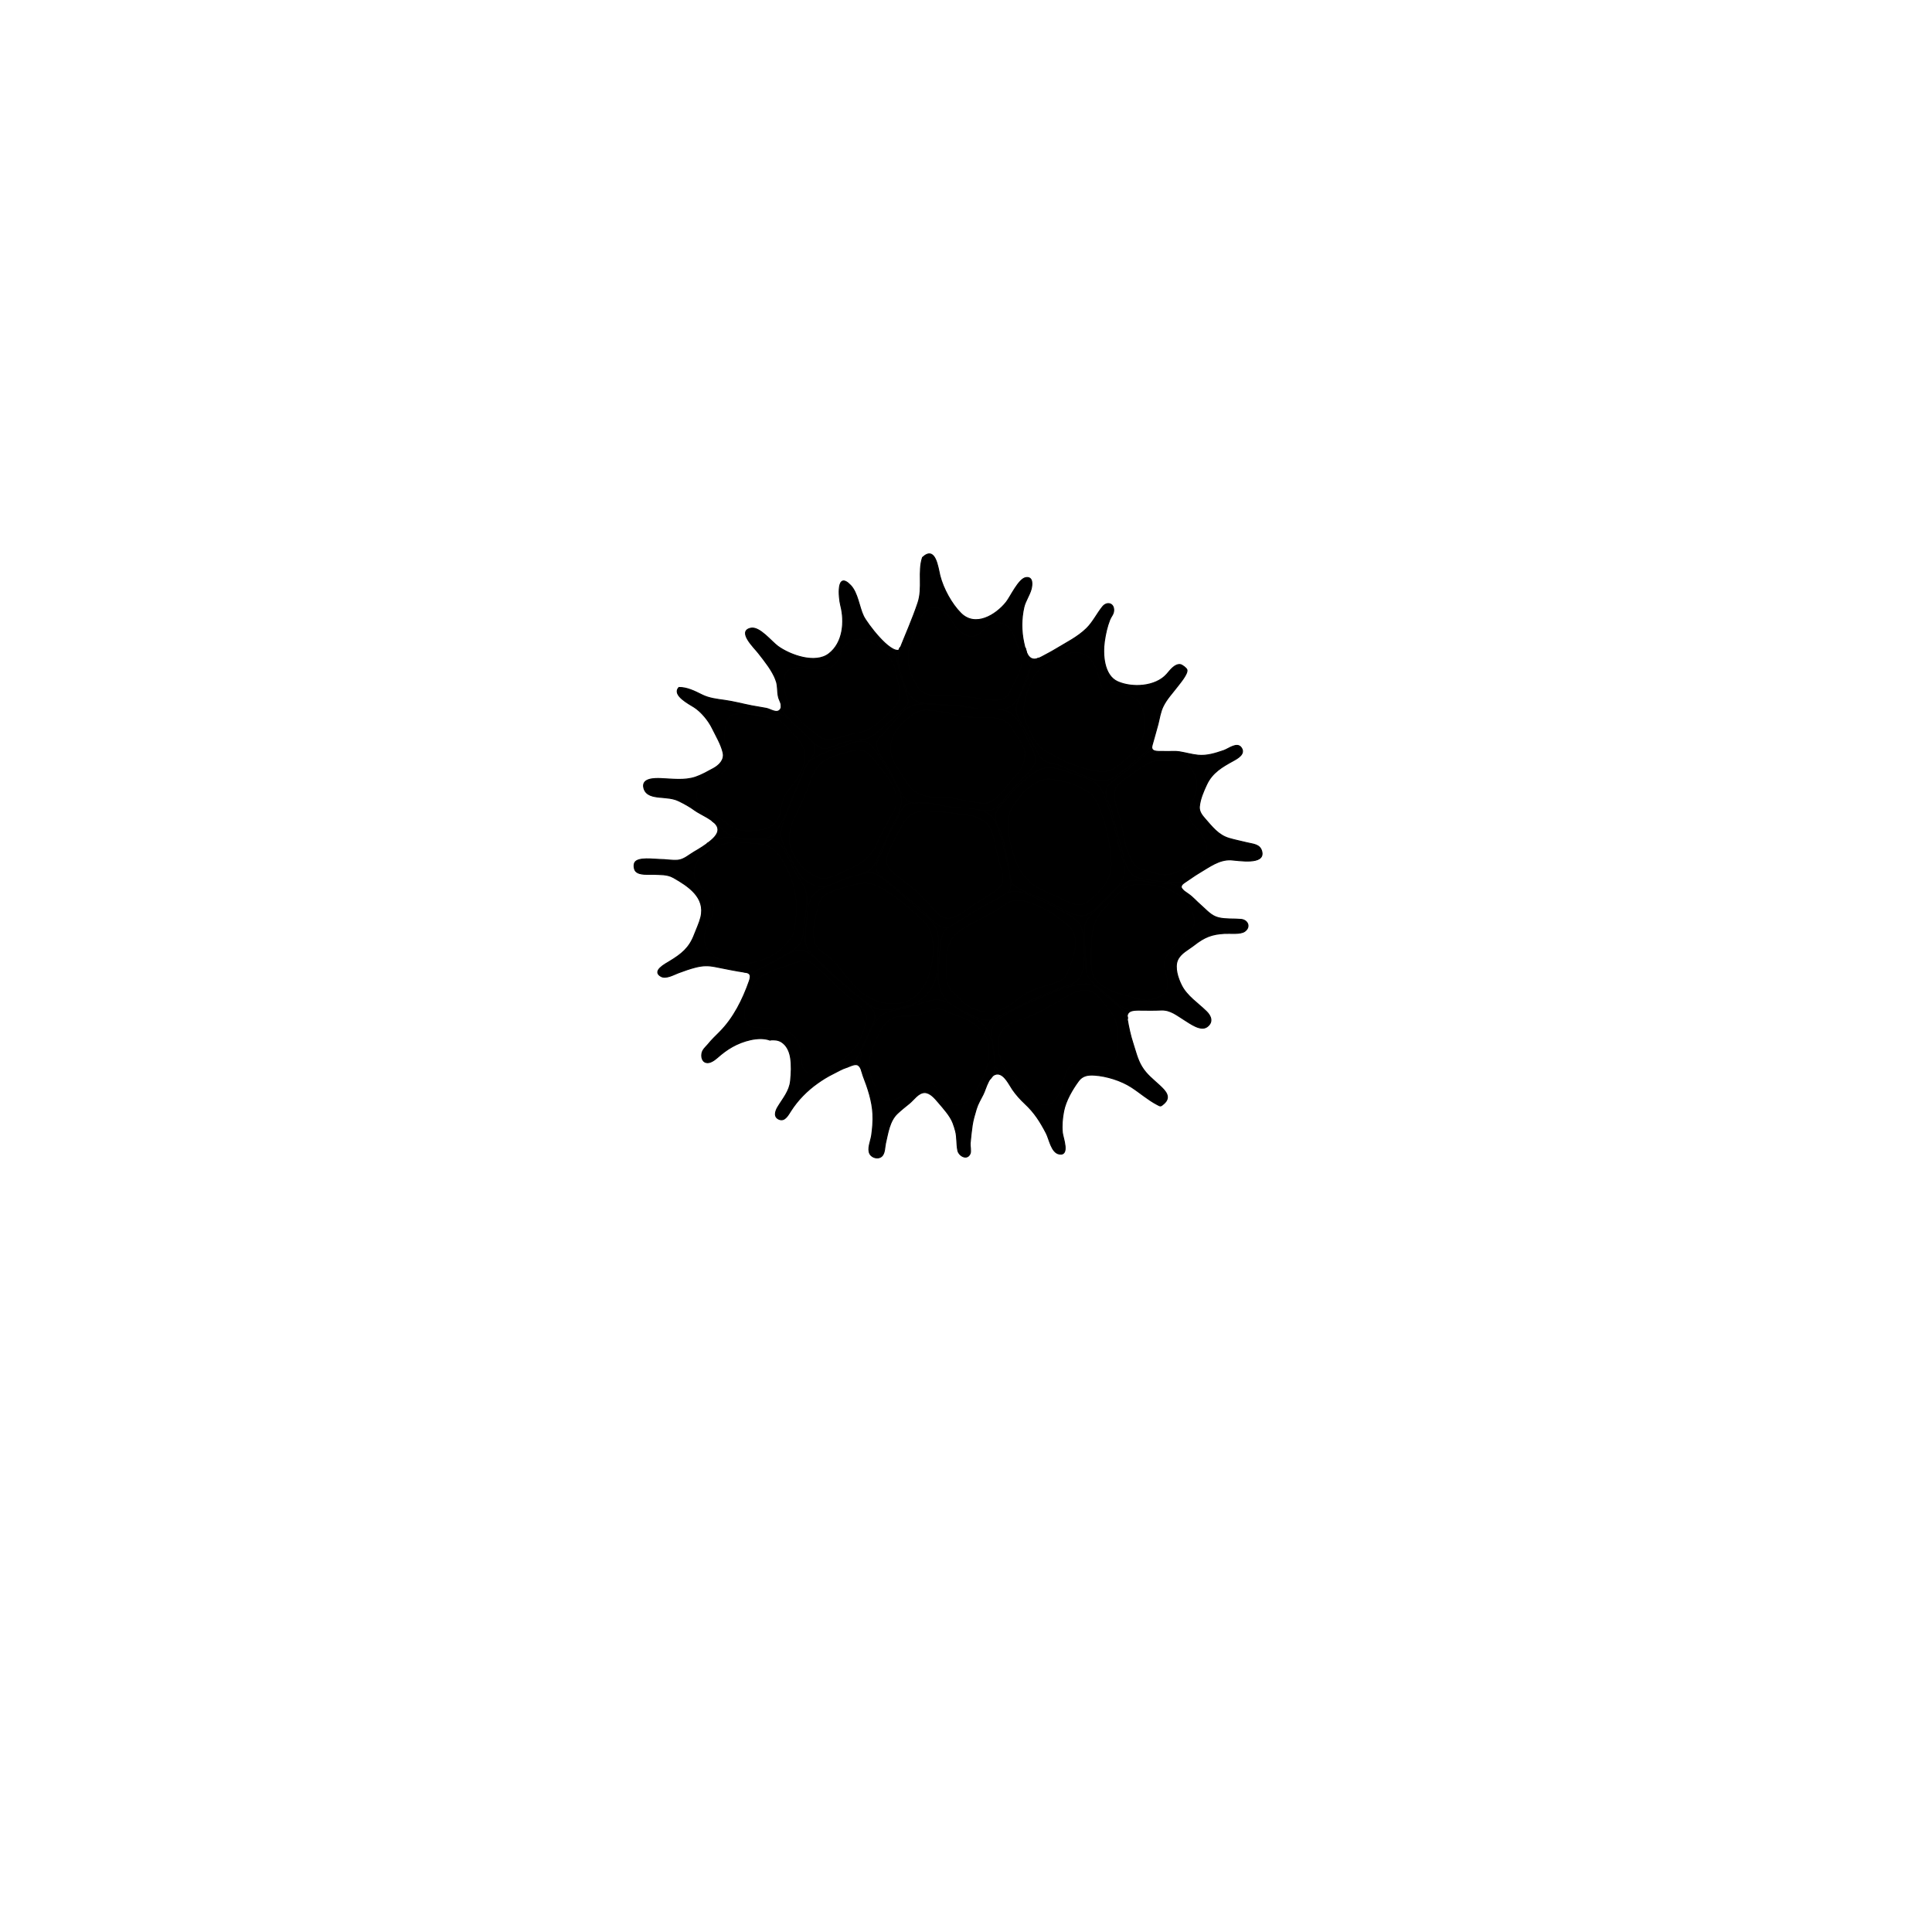 <svg xmlns="http://www.w3.org/2000/svg" xmlns:dc="http://dublincore.org/documents/dcmi-terms/" height="1000" viewBox="0 0 1000 1000" width="1000"><g stroke="#010101" stroke-width=".5" stroke-miterlimit="10"><path d="M401.618 352.021c-1.953-5.1-5.638-9.604-9.078-14.026-2.188-2.813-11.072-11.231-3.975-12.827 4.594-1.03 10.694 6.944 14.161 9.43 6.365 4.569 19.249 9.171 26.259 3.825 7.485-5.706 8.314-16.66 6.169-25.026-1.056-4.132-2.309-18.128 5.09-10.423 3.756 3.92 4.47 11.397 6.697 15.964 1.818 3.729 13.797 19.654 18.605 17.498 3.159-7.991 6.757-15.993 9.582-24.418 2.615-7.801-.11-16.01 2.356-23.472 6.754-6.346 7.972 5.31 9.012 9.418 1.686 6.651 6.002 14.608 10.845 19.444 7.528 7.517 18.196.923 23.494-5.728 2.174-2.731 6.443-12.139 10.179-12.709 3.918-.598 3.183 4.112 2.709 5.926-.815 3.125-3.041 6.229-3.765 9.386-1.367 5.989-1.365 12.337-.062 18.334 1.223 5.631 2.711 10.891 9.102 7.46 2.544-1.367 5.073-2.655 7.581-4.181 5.424-3.309 11.131-6.057 15.756-10.543 3.34-3.242 5.456-7.726 8.378-11.339 2.241-2.767 5.987-1.829 5.731 2.11-.117 1.871-1.376 3.003-2.018 4.628-1.426 3.608-2.232 7.329-2.795 11.181-.963 6.547-.381 17.673 6.836 20.898 7.58 3.385 19.689 2.674 25.451-3.849 1.688-1.912 4.104-5.37 6.979-5.002.94.121 3.166 1.8 3.443 2.677.637 2.014-3.806 7.182-5.017 8.78-2.506 3.303-5.428 6.341-7.274 10.098-1.515 3.082-1.832 5.997-2.671 9.276-.863 3.372-1.831 6.389-2.72 9.745-.312 1.179-1.017 2.679.117 3.69 1.088.965 4.508.635 5.902.712 2.643.143 5.297-.251 7.93.18 3.105.513 6.45 1.479 9.562 1.77 4.599.433 9.011-.984 13.304-2.461 2.535-.871 6.826-4.473 8.974-1.459 2.299 3.227-1.779 5.479-4.188 6.805-5.667 3.119-10.816 6.055-13.718 12.294-1.693 3.641-3.341 7.398-3.74 11.346-.258 2.532 1.288 4.528 2.871 6.327 3.607 4.098 6.887 8.501 12.419 10.15 3.094.922 6.299 1.531 9.462 2.321 3.084.773 6.604.741 7.54 4.49 1.786 7.146-12.391 4.533-15.938 4.349-6.159-.316-11.279 3.68-16.293 6.623-2.666 1.568-5.149 3.436-7.703 5.1-3.732 2.428-.753 4.101 1.987 6.004 2.334 1.623 4.147 3.796 6.329 5.672 2.966 2.556 5.36 5.667 9.358 6.587 3.801.875 7.716.456 11.564.818 3.332.313 5.107 3.866 1.86 6.193-2.196 1.575-7.488.92-10.27 1.06-6.739.333-10.591 1.876-16.02 6.133-2.874 2.253-6.946 4.157-8.468 7.688-1.691 3.937.266 9.581 2.07 13.15 2.779 5.497 8.559 9.229 12.853 13.434 2.388 2.333 3.649 5.493.339 7.932-3.281 2.418-8.813-1.791-11.588-3.487-3.817-2.336-7.273-5.374-12.035-5.184-3.838.157-7.584.109-11.394.062-3.611-.044-7.021.231-6.244 4.822.67 3.931 1.579 8.241 2.837 12.09 1.376 4.196 2.35 8.63 4.682 12.431 2.492 4.08 5.713 6.43 9.157 9.635 2.995 2.789 6.215 5.997 2.157 9.505-1.684 1.454-1.596 1.331-3.453.354-4.713-2.479-8.713-6.048-13.203-8.96-5.349-3.471-12.843-5.807-19.16-6.235-3.357-.231-6.212.197-8.272 3-3.272 4.458-6.616 10.189-7.692 15.649-.712 3.613-1.05 7.39-.68 11.105.254 2.564 4.008 12.117-1.671 11.058-4.034-.756-5.086-7.737-6.67-10.772-3.104-5.956-6.048-10.648-11.041-15.301-2.353-2.2-4.53-4.632-6.341-7.233-1.71-2.452-4.115-7.833-7.598-8.064-4.572-.3-6.18 7.57-7.704 10.54-1.249 2.436-2.746 4.955-3.52 7.537-.809 2.704-1.696 5.633-2.101 8.374-.453 3.055-.789 6.256-1.073 9.349-.131 1.454.535 4.094-.039 5.401-1.562 3.582-5.774 1.103-6.352-1.601-.683-3.209-.332-6.812-1.132-9.972-.361-1.438-.837-2.851-1.362-4.288-1.366-3.709-5.062-7.73-7.592-10.714-1.695-1.999-4.257-5.122-7.179-5.047-3.224.085-5.543 3.756-7.838 5.605-2.033 1.642-4.234 3.396-6.168 5.214-4.113 3.865-4.903 10.139-6.131 15.346-.446 1.887-.322 4.693-1.581 6.352-1.661 2.189-5.308 1.464-6.549-.828-1.386-2.554.497-6.746.896-9.368.552-3.638.858-7.578.668-11.331-.337-6.654-2.602-13.377-4.986-19.493-.683-1.74-.924-4.454-2.556-5.605-1.589-1.117-4.468.582-6.114 1.11-2.49.79-4.693 2.166-7.022 3.31-2.801 1.373-5.514 3.072-8.041 4.87-5.408 3.849-10.13 8.644-13.716 14.215-1.391 2.159-3.07 5.47-5.829 4.529-3.191-1.082-2.297-4.158-.964-6.389 2.697-4.502 6.057-8.193 6.621-13.551.402-3.855.623-8.149.003-11.998-.439-2.711-1.499-5.564-3.685-7.431-.998-.848-1.89-1.325-3.116-1.628-.698-.17-3.157-.375-3.807-.055-5.924-2.176-14.302.437-19.528 3.386-2.851 1.607-5.149 3.364-7.647 5.551-1.455 1.271-3.849 3.174-5.941 2.629-2.507-.653-2.73-4.182-1.664-6.147.632-1.161 1.985-2.359 2.777-3.34 1.735-2.156 3.925-4.271 5.957-6.294 7.159-7.151 11.954-16.853 15.286-26.337.945-2.683.775-4.171-1.97-4.574-5.269-.774-10.391-1.859-15.647-2.896-3.644-.719-6.384-.666-9.979.213-2.961.726-6.237 1.887-9.059 2.947-2.465.927-6.501 3.278-9.064 1.826-4.824-2.742 2.248-6.379 4.535-7.769 6.159-3.746 10.137-6.886 12.75-13.766 1.149-3.025 2.609-6.024 3.356-9.056 2.525-10.257-6.452-16.164-14.297-20.576-3.075-1.73-6.685-1.475-10.191-1.644-2.688-.129-7.312.556-9.24-1.638-.874-.989-1.078-3.309-.455-4.429 1.642-2.936 9.948-1.64 12.866-1.64 3.087 0 6.473.688 9.502.401 3.136-.298 5.777-2.792 8.401-4.303 2.794-1.609 5.626-3.363 8.149-5.438 2.216-1.829 4.979-4.405 3.869-7.437-1.357-3.685-8.752-6.445-11.746-8.66-2.527-1.866-5.185-3.311-7.976-4.702-3.248-1.617-6.321-1.668-9.972-2.029-3.283-.323-7.399-.836-8.398-4.77-1.304-5.145 5.616-5.042 8.916-4.912 5.869.231 12.138 1.154 17.838-.755 3.016-1.012 6.25-2.847 9.064-4.36 3.167-1.701 6.05-4.508 5.177-8.323-.969-4.252-3.697-8.787-5.601-12.675-1.93-3.945-5.642-8.471-9.332-10.843-2.586-1.662-11.719-6.29-7.877-10.21 4.136-.018 7.897 1.839 11.955 3.863 3.62 1.809 7.767 2.26 11.704 2.807 4.713.653 9.258 1.9 13.922 2.81 2.522.492 5.149.853 7.7 1.354 2.067.407 5.333 2.869 7.058.671 1.595-2.04-.271-4.394-.789-6.34-.777-2.932-.252-6.034-1.374-8.966z"/><path d="M519.16 437.37c1.459 5.527 2.567 11.14 3.542 16.771.74 4.266 1.196 6.691-2.919 9.054-5.164 2.966-10.673 6.13-16.03 8.892-4.021 2.076-7.135 5.63-11.286 7.538-5.629 2.59-9.951-3.669-13.869-7.195-4.614-4.153-9.306-8.103-14.101-11.949-2.454-1.972-4.655-4.146-7.215-5.956-5.355-3.783-4.266-6.317-1.688-11.783 1.429-3.024 2.374-6.063 3.739-9.18 1.267-2.883 2.91-5.632 4.42-8.497 1.41-2.675 2.412-6.196 4.767-8.165 2.28-1.907 5.601-1.614 8.434-1.298 1.625.185 3.345.526 4.982.687 3.221.315 7.05.184 10.379.724 5.795.94 14.169.897 19.267 4.075 4.317 2.689 6.379 11.736 7.578 16.282z"/><path d="M579.832 440.531c1.279 4.861 3.656 9.217 1.401 14.183-1.802 3.966-5.466 6.776-8.473 9.782-3.027 3.025-6.109 7.153-10.128 8.91-4.293 1.875-8.948-.99-12.773-2.867-2.346-1.154-4.696-2.354-6.973-3.644-3.222-1.829-6.619-2.808-10.011-4.325-2.54-1.138-5.267-2.156-7.451-3.925-2.26-1.827-2.223-3.241-2.688-5.885-1.186-6.69-2.243-13.616-4.086-20.161-1.162-4.148-5.212-8.531-2.661-12.923 1.388-2.384 3.631-4.396 5.325-6.624 3.526-4.637 8.277-8.93 12.975-12.408 3.001-2.219 6.402-3.741 10.157-3.27 2.81.354 5.994 1.228 8.648 2.195 2.271.826 4.361 1.723 6.59 2.428 4.109 1.303 8.194 2.649 10.263 6.622 5.072 9.739 7.116 21.37 9.885 31.912z"/><path d="M531.406 381.836c1.58 3.257 4.563 7.859 4.47 11.559-.08 3.201-2.879 5.592-5.047 7.882-2.583 2.721-5.001 5.527-7.644 8.209-3.544 3.595-6.45 10.091-12.254 10.123-3.373.018-7.002-1.141-10.426-1.377-4-.278-8.019-.409-11.982-1.055-3.317-.54-6.728-1.604-10.033-1.762-3.463-.164-6.942 1.324-9.438-1.586-3.758-4.381-6.015-10.391-8.705-15.449-2.251-4.241-9.651-12.234-4.977-16.827 2.285-2.244 4.301-4.648 6.45-6.957 4.688-5.032 7.274-9.865 14.682-10.211 5.684-.262 11.572.622 17.224.908 4.718.24 9.281 1.351 14.051 1.585 4.151.208 9.704-.134 13.594 1.3 5.139 1.893 7.892 9.242 10.035 13.658zM560.925 486.81c.306 7.249 2.038 19.921-7.024 22.847-5.316 1.715-10.443 3.937-15.609 6.036-5.09 2.063-9.876 4.689-14.81 7.116-2.176 1.072-4.479 2.217-6.549 3.477-5.636 3.453-10.189 1.22-15.521-1.509-3.59-1.835-7.58-3.751-10.729-6.312-2.599-2.111-3.29-4.656-4.322-7.75-.717-2.144-.894-4.374-.737-6.62.278-3.947.428-7.903.855-11.838.277-2.599.445-5.234 1.166-7.76 1.056-3.704 3.51-4.575 6.66-6.507 7.201-4.418 14.305-9.021 21.872-12.801 2.033-1.014 3.835-2.655 5.988-3.356 5.587-1.812 10.503 1.563 15.474 3.696 4.783 2.056 9.352 4.559 13.92 7.047 3.021 1.645 6.239 3.455 7.753 6.707 1.093 2.355 1.501 4.912 1.613 7.527zM476.558 471.796c.216.179.439.353.659.522 2.779 2.138 5.31 4.591 7.075 7.666 1.681 2.935 1.527 6.631 1.365 9.891-.3 5.965.085 12.517-1.901 18.241-1.797 5.168-6.11 9.47-11.089 11.638-2.102.919-4.524 1.448-6.764 1.903-3.27.664-6.7 1.325-10.048.913-3.221-.398-5.976-2.484-8.479-4.437a190.157 190.157 0 0 1-5.266-4.282 349.856 349.856 0 0 1-16.612-14.838c-3.085-2.942-8.558-7.283-8.694-11.886-.136-4.456.509-8.843.964-13.265.504-4.886 1.284-10.229 5.942-12.923 3.912-2.256 8.046-4.039 12.291-5.386 2.949-.935 5.797-2.401 8.872-2.888 2.212-.351 5.42-1.376 7.563-.649 1.829.62 3.533 1.962 5.104 3.234 1.783 1.443 3.511 2.771 5.271 4.246 2.285 1.918 4.222 4.031 6.548 5.852 2.545 1.992 4.739 4.431 7.199 6.448z"/><path d="M439.876 384.985c4.701-1.725 9.104-2.647 12.477 2.537 3.746 5.756 7.836 11.153 10.81 17.388.946 1.98 2.382 4.153 2.983 6.242 1.188 4.121-.183 8.424-2.126 12.076-3.06 5.747-5.629 11.593-8.356 17.521-1.235 2.68-2.146 5.564-3.878 7.991-1.322 1.853-3.455 2.846-5.578 3.494-1.949.594-3.789 1.124-5.752 1.553-5.032 1.102-9.889 4.807-15.007 5.161-3.915.271-9.571-3.215-11.589-6.423-2.627-4.177-5.006-8.804-7.223-13.164-1.43-2.816-2.68-5.621-2.362-8.854.342-3.43 1.849-6.646 3.125-9.807 2.473-6.142 4.71-12.514 7.561-18.482 1.253-2.615 1.764-5.599 3.695-7.865.875-1.032 2.682-1.946 3.923-2.677 4.465-2.639 9.415-3.693 14.226-5.519 1.033-.391 2.058-.801 3.071-1.172zM446.19 554.634c-1.204-5.163-.97-9.665 1.36-14.61 2.009-4.254 3.896-9.056 6.842-12.71 3.016-3.739 6.92-4.052 11.342-4.979 2.449-.511 4.771-1.369 7.137-1.866 4.364-.923 8.863-3.595 13.432-2.895 6.514.998 11.538 6.746 17.469 9.222 4.203 1.758 7.198 5.238 8.7 9.485 1.534 4.328 2.094 9.695 2.382 14.279.153 2.452-.271 6.42-2.716 8.153"/><path d="M519.105 556.848c-.902-2.003-3.192-3.093-3.95-5.231-.814-2.296-.565-5.374-.808-7.86-.63-6.474-3.057-12.328 3.07-16.694 6.796-4.846 14.666-7.843 22.258-11.173 4.297-1.886 8.408-3.723 12.75-4.932 4.01-1.113 8.919-2.614 12.95-1.066 2.849 1.095 3.877 2.459 5.951 4.589 1.139 1.172 14.417 10.805 12.028 13.131M586.526 522.795c-.608.719-4.506-.991-5.158-1.325-1.742-.887-3.274-2.135-4.742-3.41-3.116-2.704-6.1-5.398-9.367-7.929-2.43-1.883-4.49-4.662-5.095-7.732-.233-1.187-.182-2.508-.165-3.622.085-6.114-1.049-12.136-.744-18.247.183-3.581 2.67-6.191 4.991-8.589 2.371-2.446 5.132-4.704 7.335-7.303 2.607-3.077 6.376-7.794 10.564-8.673 5.303-1.11 10.695.854 15.978 1.108 4.381.213 9.619.057 12.466 4.08"/><path d="M612.813 456.733c-1.292-.013-2.741.186-4.079.115-1.197-.063-3.168-.11-4.192.225M614.854 455.372c-2.26 1.268-5.237 1.169-7.819 1.162-5.619-.014-11.405-.817-16.883-1.948-4.444-.918-6.619-4.48-7.845-8.614-.625-2.097-1.074-4.235-1.672-6.354-.457-1.623-.949-3.27-1.361-4.859-1.285-4.899-2.402-9.812-3.763-14.709-.884-3.171-3.588-7.478-3.038-10.767.533-3.224 3.539-5.002 5.921-6.793 4.559-3.428 8.818-7.068 13.116-10.796 1.877-1.622 3.212-3.337 5.667-3.06M596.498 384.783c-.913 1.102-1.412 2.406-2.408 3.483-1.318 1.426-3.079 2.791-4.593 4.019-1.271 1.035-2.494 2.122-3.788 3.118-1.424 1.099-2.551 2.448-4.085 3.4a35.046 35.046 0 0 0-3.512 2.495c-2.508 2.014-4.853 2.877-7.994 2.625-1.628-.129-3.024-.129-4.611-.667-1.678-.569-3.263-1.367-4.928-1.96-2.037-.721-3.91-1.777-5.923-2.549-1.484-.569-3.002-1.16-4.473-1.87-2.992-1.438-6.273-1.57-9.321-2.919-1.875-.827-3.306-3.3-4.162-5.009-1.757-3.514-3.756-6.868-5.668-10.314-.75-1.352-1.428-2.714-2.187-4.049-.685-1.206-1.613-2.395-2.146-3.736-1.335-3.341-.584-6.734.875-9.862 1.403-3.004 2.571-6.09 3.996-9.066.604-1.263.995-2.827 1.334-4.192.266-1.078.454-2.074.9-3.086.781-1.766 2.134-3.642 3.998-4.053"/><path d="M530.664 335.266c.715 1.943.861 3.899 1.47 5.898.447 1.47.529 3.053.453 4.64-.152 3.161-1.872 6.1-2.802 9.064-1.454 4.644-3.77 9.813-8.614 11.7-3.171 1.23-7.029.19-10.569.369-2.766.137-5.769-.019-8.395-.976-2.968-1.083-6.326-.843-9.498-1.003-3.704-.188-7.313-.48-10.995-.66-3.474-.171-6.725-.354-9.376-2.889-2.561-2.448-3.71-5.601-4.786-8.813-1.172-3.491-2.255-6.873-2.608-10.417-.229-2.299-.181-5.027.905-7.14"/><path d="M460.073 334.699c1.661 1.831 3.446 3.814 4.079 6.232.358 1.359.513 2.721.787 4.08.79 3.891 2.239 7.886 3.52 11.664.76 2.255 2.195 5.321 1.34 7.73-.473 1.332-1.967 2.255-2.984 3.216-1.24 1.176-2.466 2.368-3.714 3.536-2.265 2.118-4.548 3.932-6.854 5.948-2.138 1.871-3.92 3.691-6.556 4.832-2.791 1.206-6.154.637-9.105 1.376-2.135.531-4.284 1.124-6.345 1.926a69.35 69.35 0 0 1-4.193 1.473c-1.492.469-3.224 1.194-4.79.478-4.763-2.177-8.475-6.919-12.349-10.314-1.25-1.095-2.262-2.464-3.402-3.735-1.373-1.534-2.909-2.965-4.002-4.724-.497-.803-1.021-1.744-1.102-2.703-.058-.72.041-1.402-.08-2.119"/><path d="M401.49 368.693c1.713.744 3.402 1.269 4.986 2.152 1.834 1.025 2.946 2.766 4.513 4.021 2.091 1.68 3.967 3.537 5.827 5.468 1.732 1.799 4.664 3.97 5.066 6.493.349 2.198-.969 4.424-2.333 5.987a18.594 18.594 0 0 0-3.806 6.897c-.433 1.44-1.291 2.975-2.014 4.332-.823 1.536-1.25 2.938-1.81 4.538-1.005 2.842-2.597 5.694-3.489 8.519-1.265 3.994-3.087 7.329-5.289 10.837-1.118 1.793-2.331 3.741-4.163 4.888-1.812 1.132-4.572 1.367-6.665 1.473-1.366.068-2.852.156-4.281.087-4.741-.225-8.698-.776-12.575-3.738-1.492-1.137-2.688-2.698-4.135-3.913-.887-.742-2.045-1.113-2.804-1.953"/><path d="M365.91 436.565c1.96-.657 3.669-1.786 5.668-2.383 1.566-.468 3.606-.698 5.234-.765 3.509-.141 6.914 1.184 10.385 1.192 2.72.007 5.679-.053 8.519-.197 1.258-.065 2.75.053 4.073.342 1.563.341 3.211 1.357 4.337 2.488.521.524.956 1.306 1.296 1.954.707 1.33 1.478 2.624 2.21 3.94 1.382 2.481 2.299 5.175 3.606 7.659 1.33 2.537 3.142 4.785 4.558 7.271 2.093 3.673 2.018 7.712 1.618 11.788-.396 4.056-1.141 8.067-1.536 12.147-.305 3.15-.676 5.312-2.917 7.73a14.466 14.466 0 0 1-3.455 2.781c-4.519 2.64-9.074 5.211-13.689 7.588-1.209.623-2.416 1.171-3.616 1.813-1.126.601-2.282 1.124-3.518 1.299-.702.103-3.879.048-3.852-.364"/><path d="M388.348 506.591c.722-2.636 2.833-4.027 5.12-5.163 2.768-1.372 5.544-2.731 8.223-4.272 2.955-1.7 5.939-3.572 9.117-4.813 1.017-.396 1.876-.485 2.92-.593 1.439-.146 3.791.724 4.962 1.497 2.563 1.696 4.611 3.963 6.676 6.212 1.581 1.718 3.462 3.211 5.119 4.856 2.295 2.276 5.031 4.046 7.349 6.304 1.982 1.933 4.142 3.562 6.331 5.226 1.479 1.122 2.696 2.109 3.972 3.397 1.241 1.253 2.908 1.769 3.778 3.435 2.159 4.138-.004 7.131-1.674 10.775-.666 1.454-1.39 2.847-2.093 4.273-1.357 2.748-2.342 5.718-3.798 8.439-.724 1.352-1.36 2.646-2.496 3.742-.992.957-2.123 1.495-3.201 2.363-.202-.047-.032-.122-.11-.238M525.396 352.546c-.993 1.926-1.887 3.888-2.847 5.821-2.869 5.783-10.072 3.89-15.179 3.196-4.185-.568-8.349-1.085-12.536-1.488-4.07-.39-8.225.441-12.323-.142-2.106-.298-3.984-.96-5.665-2.281-2.03-1.596-2.651-3.567-3.842-5.791-1.278-2.388-2.237-4.948-2.675-7.644-.918-5.677.57-11.063 2.719-16.316 1.843-4.511 3.794-11.62 9.138-13.299 2.063-.649 4.87.415 6.542 1.864 3.271 2.83 4.618 7.106 7.908 9.951 1.615 1.393 4.143 2.954 6.112 2.978 5.475.068 7.486-6.969 12.742-7.133 7.791-.242 9.781 7.366 11.611 13.291.78 2.535 2.177 5.106 1.786 7.807-.457 3.192-2.031 6.354-3.491 9.186zM465.042 354.027c.069.303.138.609.211.914.674 2.896 1.126 5.976-.518 8.646-1.747 2.844-4.529 4.97-6.814 7.354-2.713 2.831-5.912 5.489-9.521 7.099-2.276 1.015-5.042 1.354-7.477 1.864-5.322 1.121-12.179 4.889-17.213 1.068-5.649-4.295-12.285-9.371-15.251-16.01-1.883-4.213-3.44-10.507-2.251-15.174 1.379-5.418 8.778-4.121 12.825-4.08 4.848.049 10.83 1.705 14.033-3.022 1.534-2.265 1.669-4.921 3.048-7.17 2.316-3.782 8.011-5.621 12.112-4.173 1.718.606 3.836 1.379 5.305 2.458 3.872 2.849 8.784 7.589 9.821 12.458.562 2.62 1.099 5.185 1.69 7.768zM529.094 385.388c.79 1.603 1.371 3.096 1.361 4.853-.02 4.603-1.719 8.227-5.186 11.799-1.921 1.984-3.588 4.027-5.18 6.217-2.244 3.08-6.825 7.729-10.983 7.508-3.334-.177-7.163-.926-10.496-1.558-3.017-.569-5.898-1.268-8.955-1.595-2.75-.291-5.528.137-8.253-.202-3.34-.415-6.842-1.601-9.333-3.947-1.972-1.851-3.067-4.049-4.508-6.253-1.571-2.407-3.286-4.926-4.591-7.477-1.239-2.423-1.993-4.822-1.993-7.513 0-5.264 2.833-9.849 6.675-13.388 2.479-2.279 5.143-4.816 8.425-5.859 3.207-1.018 7.908-.003 11.245.38 2.64.304 5.295 1.277 7.818 1.907 5.649 1.412 11.439.874 17.339 1.147 3.185.148 6.626.811 9.172 2.889 1.457 1.191 1.944 2.247 2.849 3.783 1.461 2.487 3.305 4.698 4.594 7.309zM454.651 396.095c5.001 6.345 10.453 11.98 9.036 20.868-.408 2.578-2.021 4.425-3.176 6.671-2.274 4.419-4.736 8.422-6.63 13.088-1.827 4.497-4.955 7.52-8.923 10.281-1.921 1.339-4.009 2.191-6.072 3.146-3.695 1.704-6.99 3.574-11.051 4.385-2.527.507-4.71-.405-6.933-1.58-5.384-2.85-9.847-8.584-11.725-14.404-1.577-4.879.012-11.103 2.212-15.642 2.333-4.813 4.693-9.706 6.586-14.613 1.757-4.55 2.97-9.513 6.835-13.051 3.07-2.806 7.533-4.154 11.351-5.301 3.013-.904 7.409-2.217 10.491-1.354 3.461.974 5.905 4.848 7.999 7.506zM511.753 427.334c1.003 1.486 1.633 3.229 2.125 4.941 1.166 4.068 1.866 8.27 2.885 12.394.914 3.687 2.734 7.516 2.135 11.387-.316 2.048-1.827 3.733-3.531 4.928-3.595 2.513-7.453 4.905-11.222 7.266-4.854 3.039-12.376 10.714-18.315 4.972-2.884-2.792-5.368-5.799-8.147-8.674a70.168 70.168 0 0 0-6.514-5.91 195.73 195.73 0 0 0-5.6-4.32c-2.924-2.188-6.667-4.681-6.628-8.8.021-2.633 1.233-5.265 2.42-7.654 2.183-4.378 4.38-8.938 7.138-13.077 3.12-4.68 8.138-5.305 13.385-4.763 2.797.286 5.728.233 8.5.509 2.627.264 4.994.551 7.477 1.058 2.624.538 5.449.264 7.824 1.488 1.967 1.011 4.791 2.36 6.068 4.255zM474.959 514.568c-7.526 7.634-20.205 5.603-28.093-.174-5.015-3.675-8.552-8.88-12.487-13.602-1.934-2.321-3.96-4.688-6.453-6.393-2.311-1.585-4.683-3.199-5.864-5.878-2.43-5.507-.056-13.514 1.39-19.003.688-2.599 1.237-4.536 3.533-6.198 2.193-1.593 5.282-2.498 7.856-3.317 3.782-1.211 7.625-2.413 11.593-2.816 4.097-.417 6.913.935 10.471 2.903 2.317 1.282 4.521 2.801 6.746 4.339 4.32 2.981 8.094 6.766 12.081 10.194 1.483 1.274 2.88 2.665 4.109 4.201 1.616 2.022 2.688 6.04 2.959 8.589.346 3.225.227 6.503-.234 9.711-.895 6.233-3.098 12.871-7.607 17.444zM520.935 467.743c5.961-4.421 14.991.531 20.651 3.227 2.253 1.075 4.175 2.468 6.111 4.075 1.977 1.64 4.357 2.942 6.043 4.843 5.912 6.659 1.479 16.411-1.226 23.472-1.216 3.181-3.423 4.321-6.562 5.4-4.657 1.603-9.542 2.651-13.931 4.955-5.009 2.631-9.059 7.299-14.446 9.179-4.985 1.74-10.409.879-14.955-1.366-1.994-.982-4.012-2.714-5.652-4.243-1.006-.939-1.825-2.002-2.854-2.899-1.298-1.121-1.943-1.381-2.626-2.949-.64-1.472-1.163-2.975-1.45-4.557-.515-2.802-.331-5.805-.338-8.71-.01-4.953 1.078-10.276 4.499-14.041 3.178-3.498 7.726-5.504 11.829-7.679 5.077-2.687 10.35-5.327 14.907-8.707zM480.02 523.567c2.711-1.147 6.35-1.954 9.137-.504 1.104.572 2.071 1.076 3.228 1.526 2.352.905 4.66 1.573 7.012 2.643 4.302 1.961 9.314 5.84 11.339 10.277 1.953 4.278 1.064 11.409-.259 15.803-1.546 5.129-4.468 10.179-7.781 14.542-3.183 4.188-8.304 5.789-12.522 1.947-3.334-3.03-5.344-7.85-9.145-10.196-4.475-2.766-9.299 3.301-12.393 6.109-2.278 2.071-4.746 3.679-7.83 3.839-3.328.174-4.992-1.032-6.288-3.917-1.77-3.939-3.945-7.788-4.454-12.154-.693-5.946 1.43-10.199 3.609-15.673 1.79-4.502 4.756-9.964 9.896-11.354 2.7-.729 5.842-.231 8.628-.545 2.779-.316 5.229-1.246 7.823-2.343z"/><path d="M386.362 518.601c1.669-5.072 2.801-10.094 7.659-13.216 4.349-2.789 9.944-4.355 14.644-5.951 2.191-.745 4.817-2.004 7.102-2.256 3.292-.364 5.201 1.971 7.418 3.932 2.647 2.349 5.369 4.623 7.838 7.167 3.378 3.484 6.714 6.849 10.615 9.604 1.91 1.347 3.9 2.94 5.36 4.842 1.888 2.459 1.672 4.721.856 7.608-1.245 4.394-3.263 10.415-6.721 13.636-4.165 3.887-7.617 7.771-12.967 9.985-4.828 1.996-12.027 3.556-13.042-3.229-.826-5.514-.249-11.102-5.015-15.083-4.395-3.671-10.501-2.881-15.76-3.613-2.654-.364-5.646.115-7.366-2.084-2.545-3.249-1.816-7.697-.621-11.342zM516.694 539.336c.051-.6.13-1.188.242-1.771.921-4.802 4.8-7.806 9.317-9.1 7.734-2.214 14.712-6.304 21.693-10.194 6.065-3.38 12.758-8.927 19.381-3.535 2.007 1.633 3.283 3.558 4.808 5.566 1.471 1.944 3.242 3.531 4.289 5.738 2.355 4.945 2.26 10.605 2.26 16.017 0 6.147-3.094 10.704-9.782 10.033-2.816-.286-5.477-1.073-8.145-1.771-1.768-.459-4.398-.31-5.963.746-1.893 1.277-2.788 3.664-3.521 5.646-2.239 6.028-3.234 16.66-12.243 14.883-2.89-.572-4.842-3.242-6.622-5.449-1.906-2.356-3.855-4.676-5.898-6.913-2.436-2.67-5.763-4.856-7.393-8.153-1.735-3.502-2.745-7.779-2.423-11.743zM606.51 461.111c3.957 1.992 7.943 4.818 9.841 8.934 1.25 2.71 2.864 7.69.952 10.481-1.708 2.496-4.647 4.8-6.894 6.849-3.932 3.588-8.722 8.09-7.547 13.588 1.081 5.061 3.665 11.973-2.556 14.876-4.898 2.288-7.676 2.379-12.875.761-7.346-2.287-14.085-3.162-19.756-8.832-3.586-3.583-2.842-10.491-2.849-15.339-.007-5.532.21-10.899 2.422-15.94 2.099-4.779 6.52-8.498 10.116-12.285 1.679-1.763 3.845-4.242 6.121-5.306 2.117-.989 5.381-1.151 7.855-1.143 5.098.014 10.684 1.098 15.17 3.356zM604.94 393.638c2.013.005 4.807-.522 6.678.126 2.011.694 3.796 2.51 5.007 4.209 3.242 4.559 3.715 8.916 1.784 13.929-1.791 4.641-4.664 8.494-1.791 13.429 1.386 2.372 3.833 3.888 5.193 6.212 1.076 1.835 2.34 4.589 2.673 6.666.758 4.728-5.268 8.303-8.965 10.07-5.013 2.396-9.445 5.433-15.17 4.217-2.674-.569-5.138-1.54-7.816-2.012-4.699-.829-5.854-3.201-7.82-7.337-1.126-2.372-1.882-4.557-2.369-6.979-1.092-5.418-1.907-10.77-3.753-16.15-1.277-3.714-2.936-9.372-.507-12.918 1.72-2.508 4.672-4.313 7.129-5.981 4.092-2.782 9.003-6.997 13.948-7.439 1.888-.172 3.981-.044 5.779-.042zM534.54 381.344c-.845-1.667-1.586-3.435-2.397-5.012-1.463-2.853-2.645-5.9-2.325-9.164.519-5.243 2.115-10.411 4.417-15.312 2.299-4.894 6.071-8.003 10.878-10.401 4.412-2.2 10.716-5.13 15.642-3.06 4.606 1.939 6.842 7.628 7.979 11.94.516 1.97.882 5.403 2.553 6.797 1.58 1.325 5.267 1.393 7.31 1.701 4.842.73 9.603 1.479 12.023 6.328 2.037 4.078 2.391 11.081 1.24 15.438-1.308 4.96-5.362 8.766-9.015 12.189-3.844 3.604-7.192 6.841-12.614 6.582-5.321-.252-10.127-1.95-15.092-3.695-4.77-1.683-9.481-4.548-13.938-6.927-2.004-1.069-3.545-2.589-4.886-4.424-.662-.905-1.241-1.924-1.775-2.98zM387.043 498.719c-8.424 1.24-20.953-1.956-22.436-11.73-.862-5.694 3.771-9.853 4.552-15.298.992-6.927-3.029-9.033-7.443-13.466-4-4.012-2.726-10.631.678-14.411 3.849-4.277 8.318-5.927 13.735-7.342 5.059-1.325 10.411-.045 15.672.206 5.429.26 9.338 2.592 12.366 7.314 2.663 4.15 5.195 9.359 6.463 14.139 1.357 5.12 1.962 10.599 1.395 16.106-.285 2.766-.383 5.493-1.149 8.16-.75 2.605-2.404 4.396-4.162 6.423-3.209 3.704-7.773 6.612-12.325 8.063-2.295.73-4.86 1.471-7.346 1.836zM364.955 418.285c-2.292-1.818-4.299-3.364-4.434-6.421-.121-2.759 1.737-5.393 4.051-6.845 3.899-2.456 9.558-3.684 12.061-7.949 2.846-4.846-.245-9.079-1.481-13.936-.647-2.534.075-5.269.672-7.814.618-2.613 1.534-5.388 4.29-5.646 5.553-.52 10.552.14 15.9 1.266 2.575.541 5.452.912 7.855 2.379 2.086 1.275 4.024 3.647 5.739 5.443 2.838 2.981 6.964 7.354 7.01 11.517.06 5.677-2.169 10.439-5.57 14.991-1.609 2.157-3.588 4.192-4.797 6.595-1.304 2.59-1.936 5.399-2.375 8.158-.897 5.614-4.943 8.943-10.542 9.556-5.153.561-11.065 1.124-15.332-2.201-4.196-3.273-8.882-5.792-13.047-9.093zM524.679 416.782c2.527-3.789 4.754-6.896 8.577-9.64 3.98-2.859 7.664-4.801 12.493-3.521 2.621.694 5.298.804 7.911 1.708 2.69.93 5.264 2.171 7.811 3.433 5.854 2.901 7.366 8.879 9.405 14.484 2.615 7.182 3.758 15.223 4.291 22.813.342 4.843-1.181 9.112-4.185 12.893-2.561 3.228-8.358 9.823-12.878 9.363-4.188-.429-8.737-3.329-12.633-4.904-4.145-1.675-8.294-3.501-11.79-6.341-6.317-5.136-8.518-12.121-10.496-19.712-1.175-4.502-1.745-9.645-1.135-14.278.249-1.871 1.071-3.655 1.991-5.267.203-.355.415-.698.638-1.031z"/></g></svg>